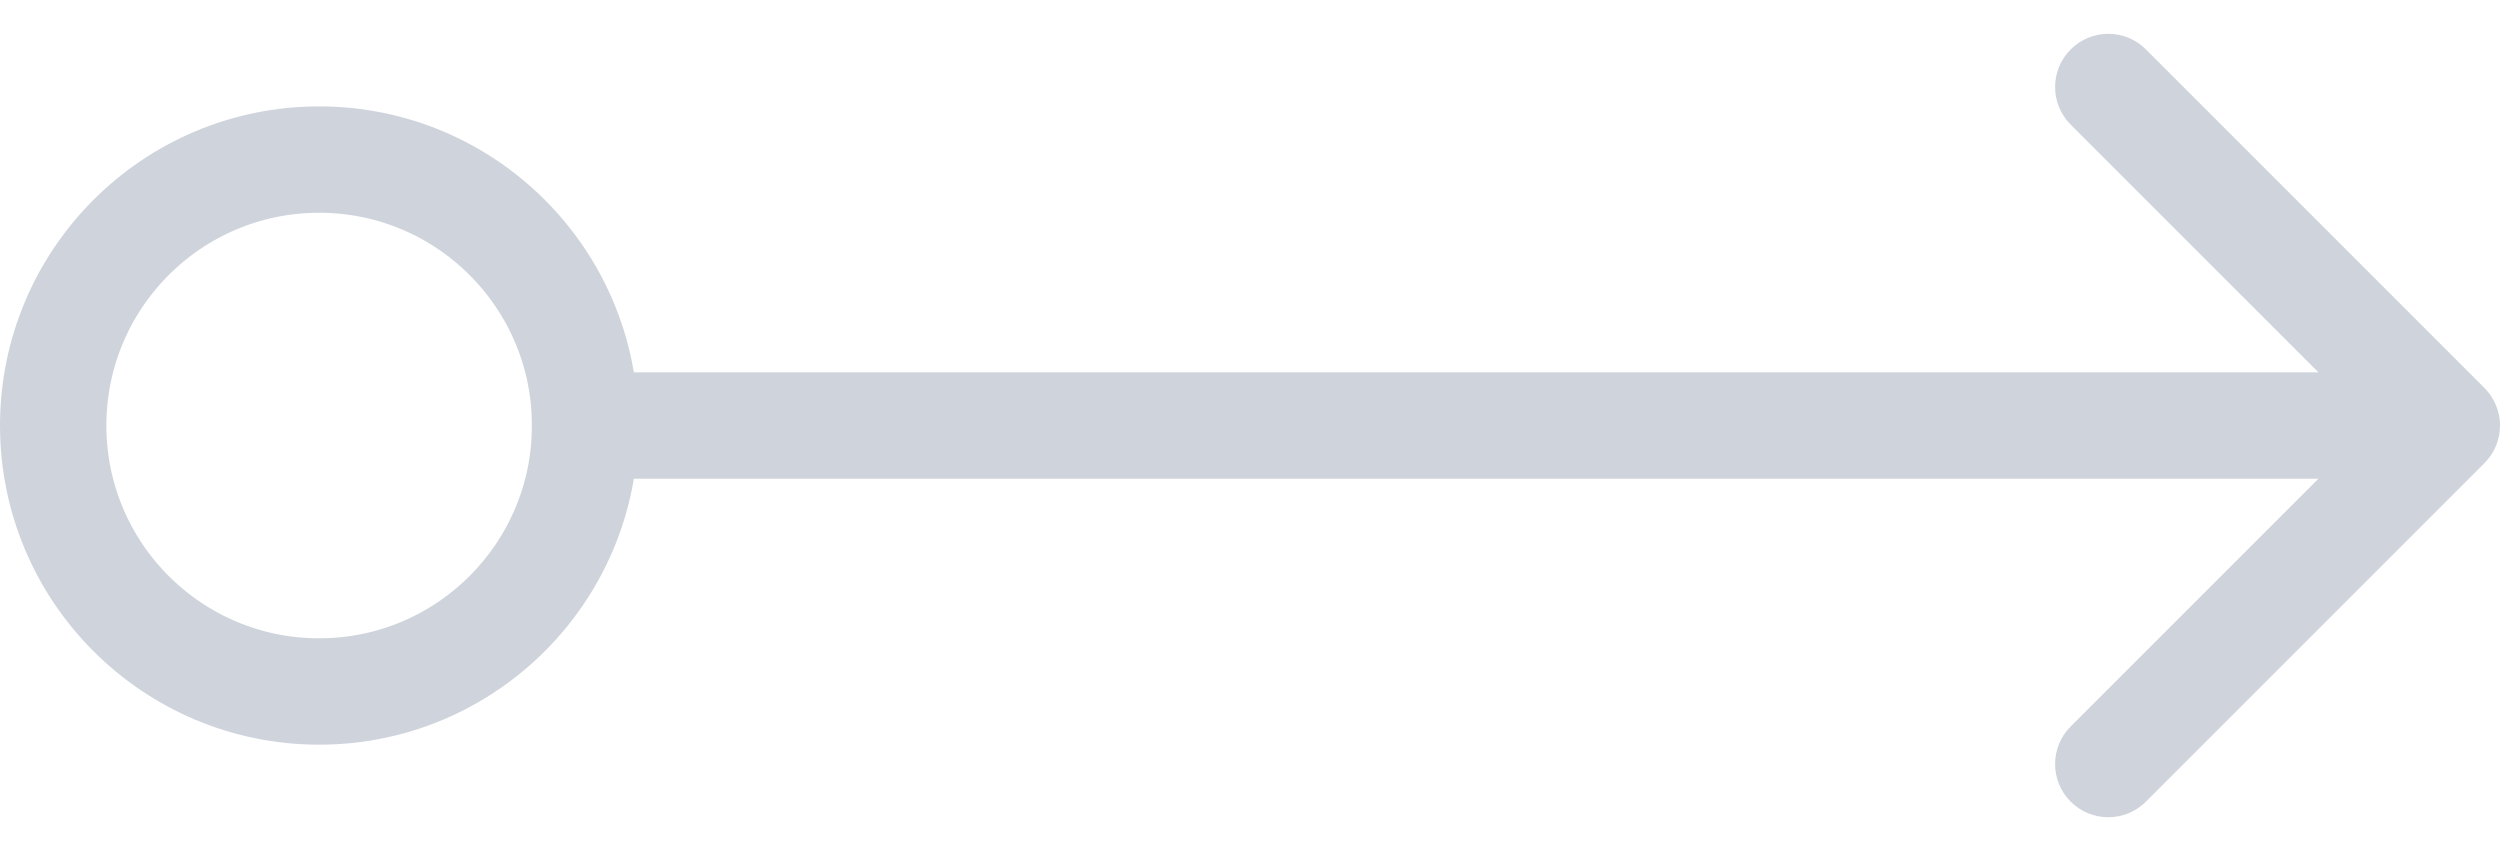<svg width="47" height="16" viewBox="0 0 47 16" fill="none" xmlns="http://www.w3.org/2000/svg">
<path d="M46.707 8.707C47.098 8.317 47.098 7.683 46.707 7.293L40.343 0.929C39.953 0.538 39.319 0.538 38.929 0.929C38.538 1.319 38.538 1.953 38.929 2.343L44.586 8L38.929 13.657C38.538 14.047 38.538 14.681 38.929 15.071C39.319 15.462 39.953 15.462 40.343 15.071L46.707 8.707ZM10 9H46V7H10V9Z" fill="#CFD4DC"/>
<circle cx="6" cy="8" r="5" stroke="#CFD4DC" stroke-width="2"/>
</svg>
